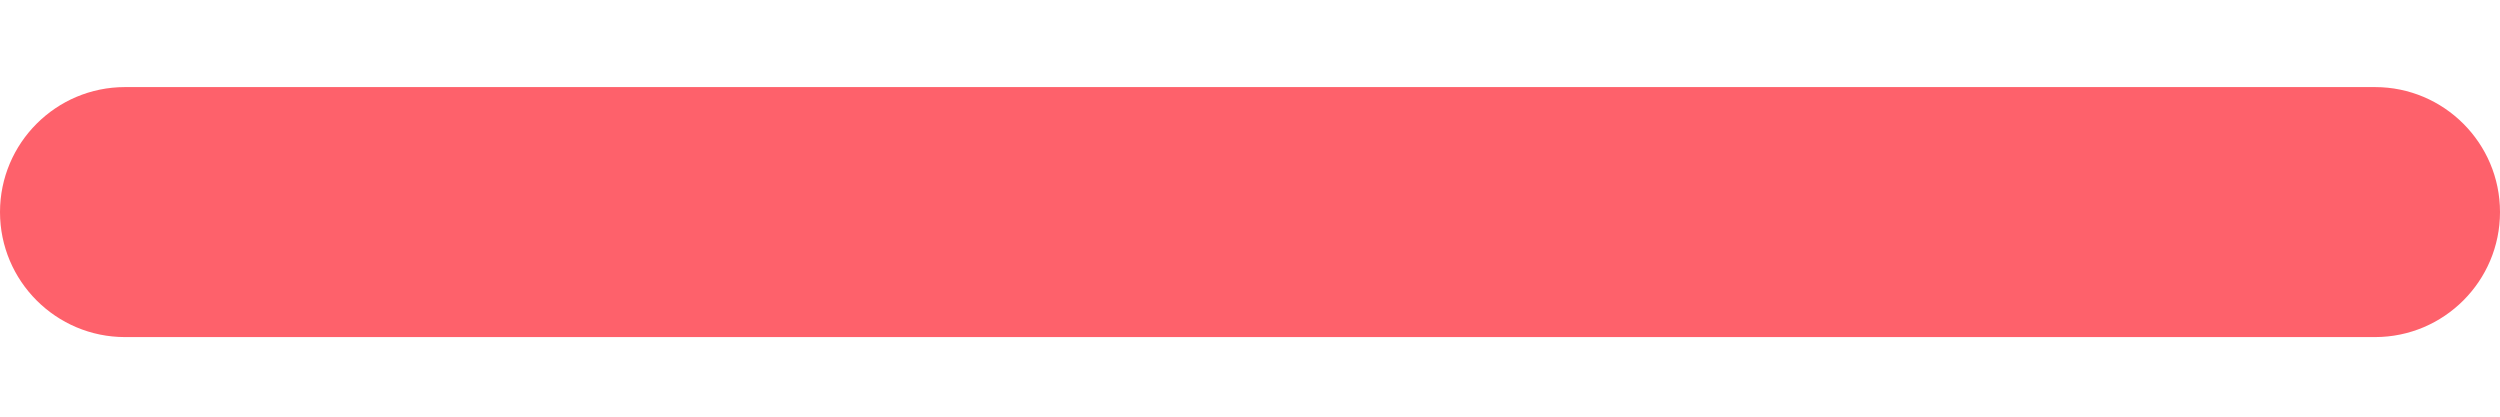 <svg width="12" height="2" viewBox="0 0 12 2" fill="none" xmlns="http://www.w3.org/2000/svg">
<path d="M11.4 1.618H0.6C0.269 1.618 0 1.349 0 1.018C0 0.687 0.269 0.418 0.6 0.418H11.4C11.731 0.418 12 0.687 12 1.018C12 1.349 11.731 1.618 11.4 1.618Z" fill="#FE616B"/>
</svg>
